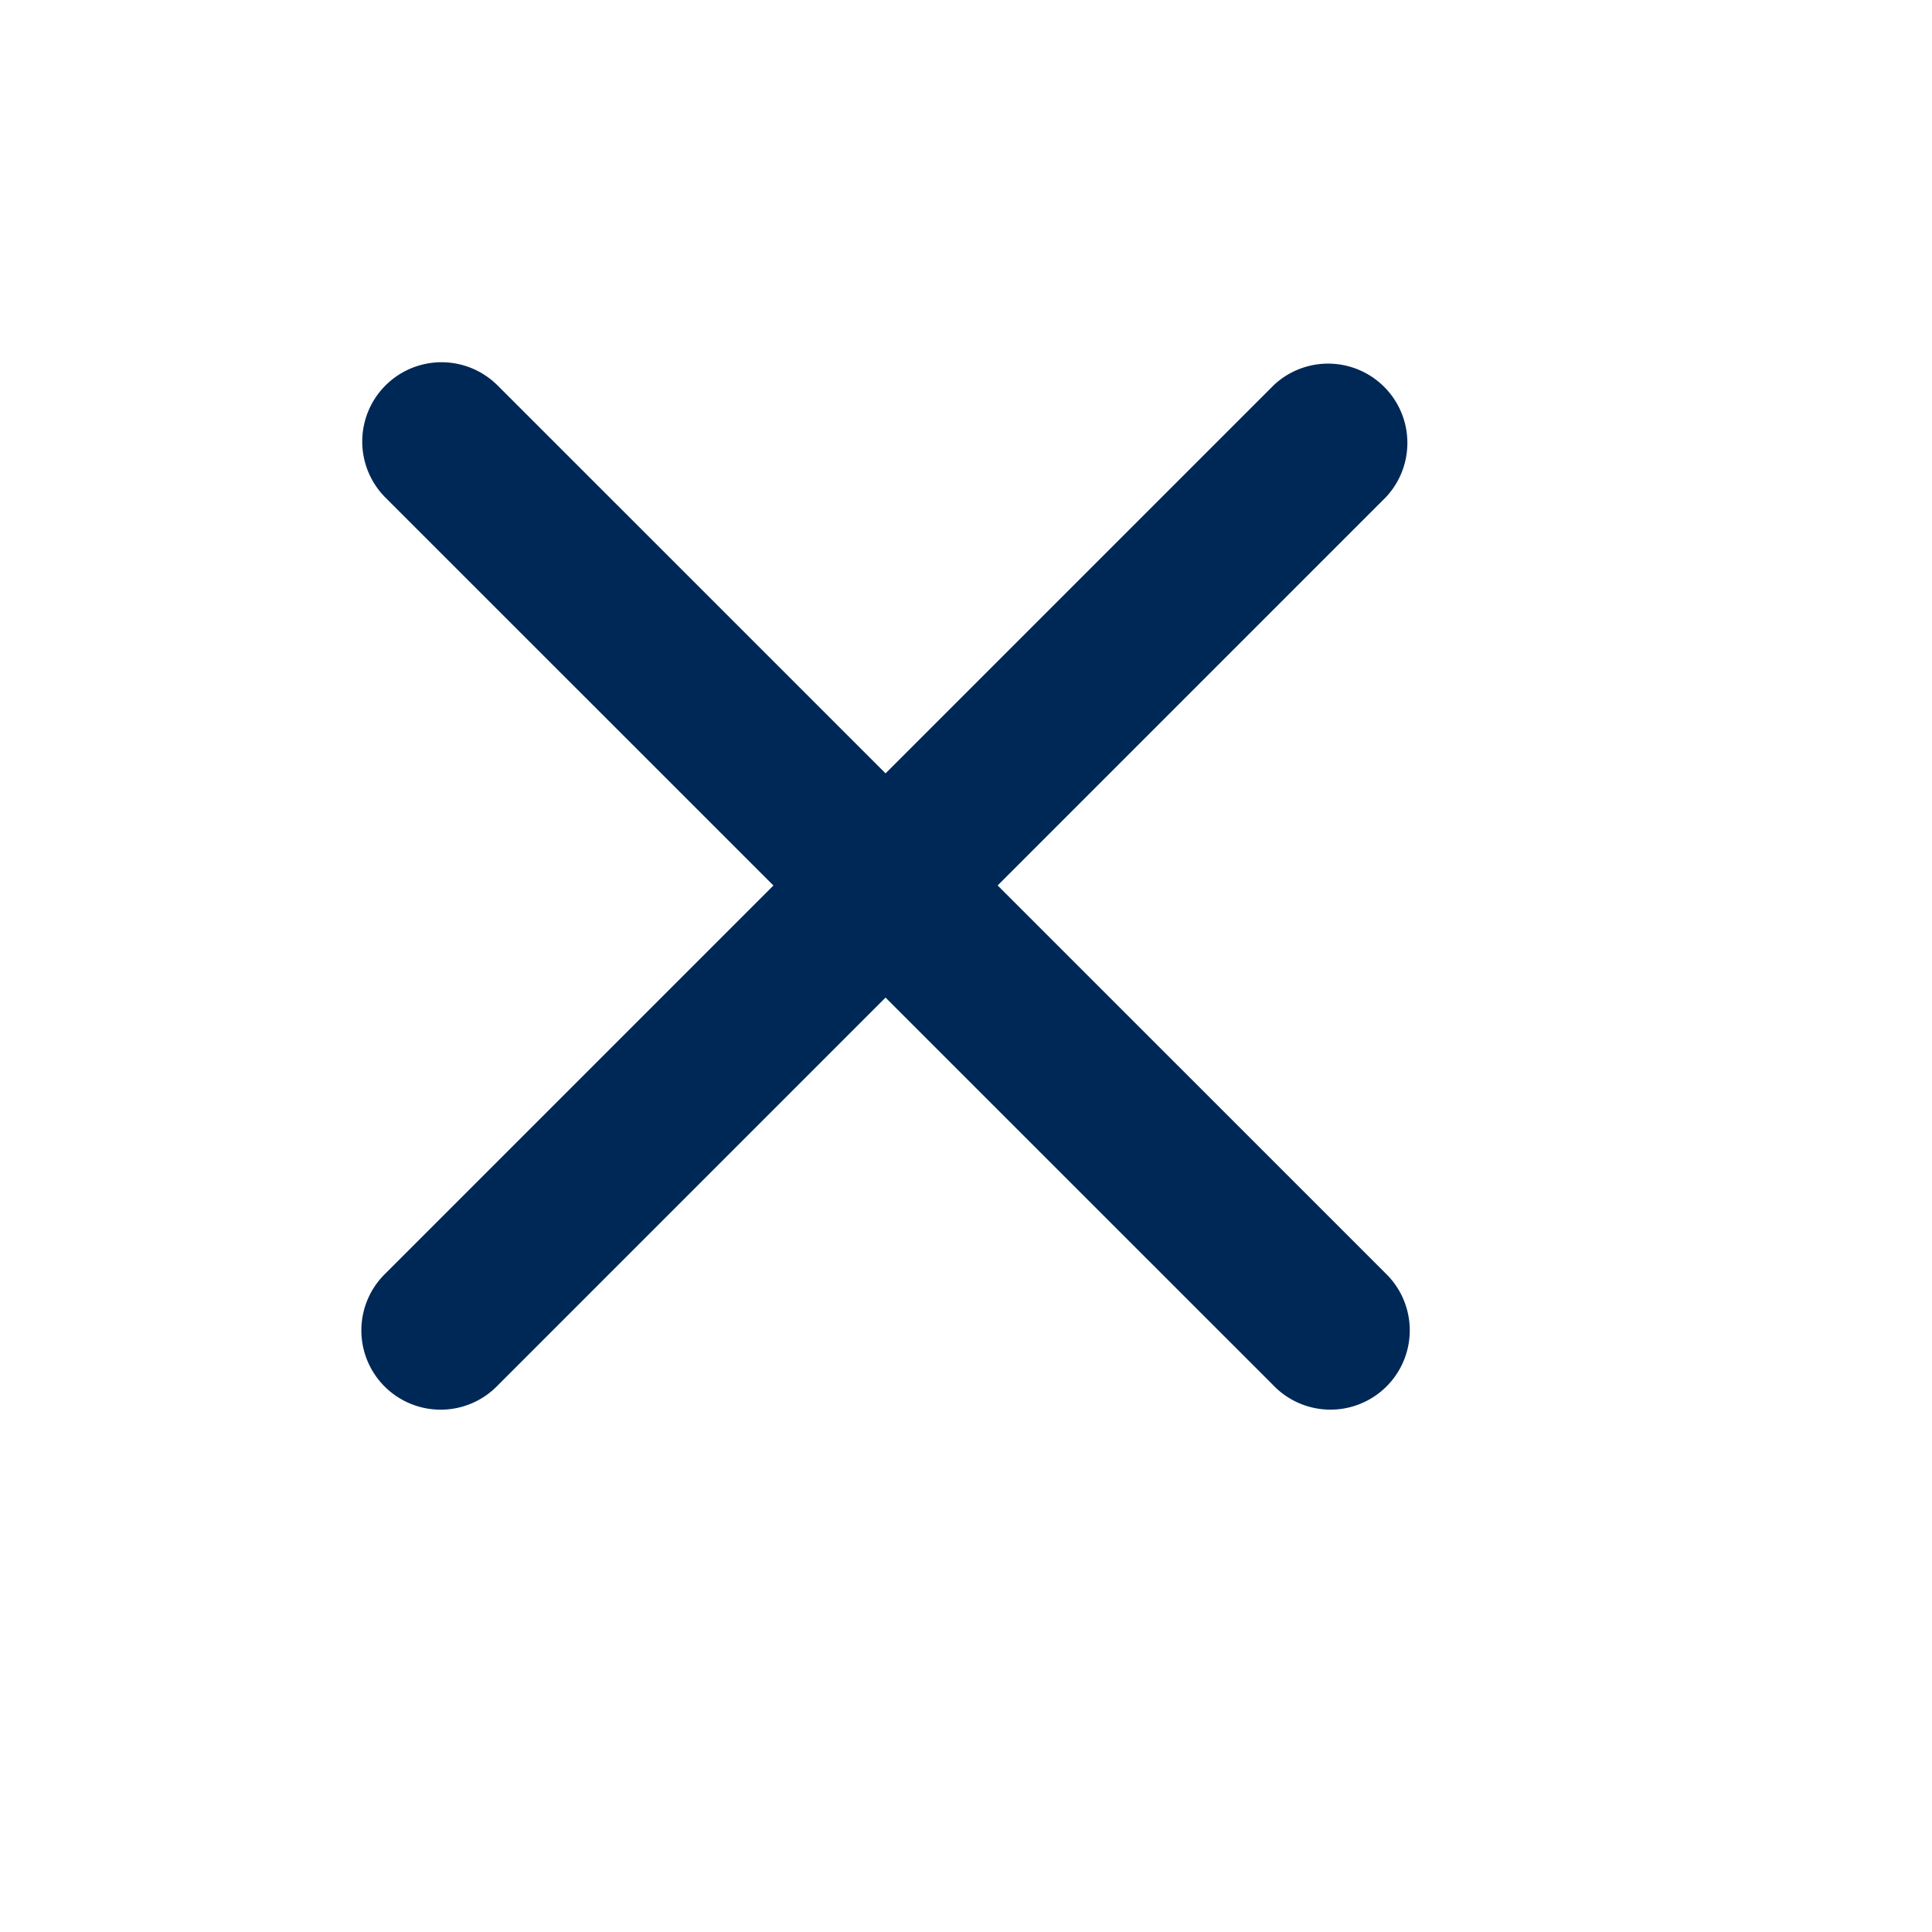 <svg xmlns="http://www.w3.org/2000/svg" width="24" height="24" viewBox="0 0 24 24">
  <g id="Group_8677" data-name="Group 8677" transform="translate(3008 -5618)">
    <rect id="Rectangle_3049" data-name="Rectangle 3049" width="24" height="24" transform="translate(-3008 5618)" fill="none"/>
    <g id="Group_8677-2" data-name="Group 8677" transform="translate(-3012 5614)">
      <g id="close_1_" data-name="close(1)" transform="translate(9 9)">
        <g id="Group_583" data-name="Group 583" transform="translate(0 0)">
          <g id="Group_582" data-name="Group 582">
            <path id="Path_1601" data-name="Path 1601" d="M.142.142a.485.485,0,0,1,.686,0l11.031,11.03a.485.485,0,1,1-.686.685L.142.828A.485.485,0,0,1,.142.142Z" transform="translate(0 0)" fill="#002856" stroke="#002856" stroke-width="1"/>
          </g>
        </g>
        <g id="Group_585" data-name="Group 585" transform="translate(0 0)">
          <g id="Group_584" data-name="Group 584">
            <path id="Path_1602" data-name="Path 1602" d="M.142,11.174,11.173.143a.485.485,0,0,1,.685.685L.828,11.859a.485.485,0,1,1-.685-.686Z" transform="translate(0 -0.001)" fill="#002856" stroke="#002856" stroke-width="1"/>
          </g>
        </g>
      </g>
    </g>
  </g>
</svg>
